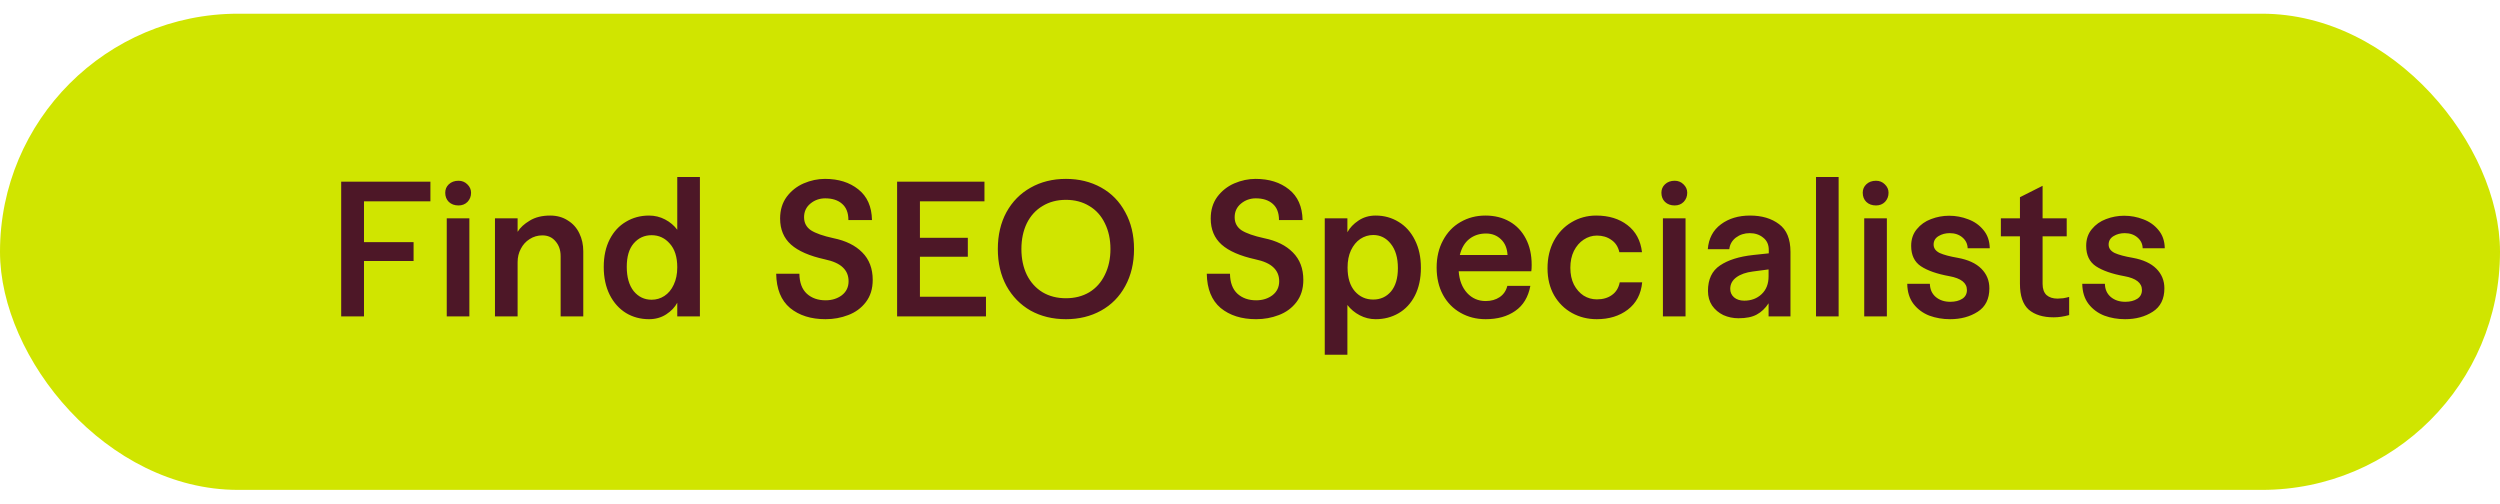 <svg width="139" height="28" viewBox="0 0 139 28" fill="none" xmlns="http://www.w3.org/2000/svg">
<rect y="0.762" width="139" height="26.476" rx="13.238" fill="#D0E500"/>
<path d="M22.995 14.512H20.238V17.591H18.97V10.102H23.931V11.194H20.238V13.462H22.995V14.512ZM25.494 11.423C25.272 11.423 25.092 11.357 24.953 11.225C24.821 11.094 24.755 10.924 24.755 10.716C24.755 10.528 24.821 10.373 24.953 10.248C25.092 10.116 25.272 10.05 25.494 10.05C25.688 10.05 25.851 10.116 25.983 10.248C26.121 10.38 26.191 10.536 26.191 10.716C26.191 10.917 26.125 11.087 25.993 11.225C25.861 11.357 25.695 11.423 25.494 11.423ZM26.097 17.591H24.839V12.141H26.097V17.591ZM30.589 11.985C30.963 11.985 31.289 12.075 31.566 12.255C31.851 12.428 32.066 12.668 32.211 12.973C32.357 13.271 32.43 13.604 32.43 13.971V17.591H31.171V14.242C31.171 13.909 31.078 13.635 30.89 13.42C30.71 13.198 30.464 13.087 30.152 13.087C29.895 13.087 29.659 13.157 29.445 13.295C29.236 13.427 29.073 13.607 28.956 13.836C28.838 14.058 28.779 14.304 28.779 14.575V17.591H27.52V12.141H28.779V12.89C28.924 12.654 29.15 12.446 29.455 12.266C29.76 12.078 30.138 11.985 30.589 11.985ZM37.656 9.842H38.915V17.591H37.656V16.832C37.524 17.081 37.32 17.296 37.042 17.477C36.765 17.657 36.446 17.747 36.085 17.747C35.614 17.747 35.187 17.633 34.806 17.404C34.425 17.168 34.123 16.832 33.901 16.395C33.679 15.951 33.568 15.434 33.568 14.845C33.568 14.249 33.679 13.736 33.901 13.306C34.123 12.876 34.425 12.55 34.806 12.328C35.187 12.099 35.614 11.985 36.085 11.985C36.404 11.985 36.703 12.057 36.98 12.203C37.257 12.349 37.483 12.54 37.656 12.775V9.842ZM36.231 16.665C36.488 16.665 36.723 16.596 36.938 16.457C37.16 16.312 37.334 16.104 37.458 15.833C37.59 15.556 37.656 15.233 37.656 14.866C37.656 14.29 37.517 13.85 37.24 13.545C36.969 13.233 36.633 13.077 36.231 13.077C35.829 13.077 35.496 13.229 35.233 13.534C34.976 13.833 34.848 14.266 34.848 14.835C34.848 15.41 34.976 15.861 35.233 16.187C35.496 16.506 35.829 16.665 36.231 16.665ZM47.171 12.234C47.171 11.832 47.053 11.53 46.817 11.329C46.589 11.128 46.276 11.028 45.881 11.028C45.569 11.028 45.295 11.125 45.059 11.319C44.824 11.513 44.706 11.766 44.706 12.078C44.706 12.39 44.834 12.633 45.091 12.806C45.354 12.973 45.77 13.118 46.339 13.243C47.025 13.382 47.559 13.646 47.941 14.034C48.329 14.422 48.523 14.932 48.523 15.563C48.523 16.055 48.395 16.468 48.138 16.801C47.889 17.127 47.563 17.366 47.161 17.518C46.765 17.671 46.346 17.747 45.902 17.747C45.091 17.747 44.432 17.539 43.926 17.123C43.426 16.7 43.17 16.066 43.156 15.22H44.446C44.453 15.712 44.591 16.083 44.862 16.332C45.132 16.575 45.479 16.697 45.902 16.697C46.256 16.697 46.557 16.603 46.807 16.416C47.057 16.222 47.181 15.961 47.181 15.636C47.181 15.324 47.074 15.067 46.859 14.866C46.651 14.665 46.318 14.516 45.86 14.419C45.008 14.231 44.38 13.957 43.978 13.597C43.576 13.236 43.374 12.754 43.374 12.151C43.374 11.68 43.496 11.277 43.739 10.945C43.988 10.612 44.304 10.362 44.685 10.196C45.073 10.029 45.469 9.946 45.871 9.946C46.62 9.946 47.237 10.14 47.722 10.528C48.215 10.917 48.468 11.486 48.482 12.234H47.171ZM49.879 17.591V10.102H54.736V11.194H51.148V13.223H53.811V14.273H51.148V16.499H54.82V17.591H49.879ZM63.052 13.847C63.052 14.623 62.889 15.31 62.563 15.906C62.244 16.495 61.797 16.95 61.221 17.269C60.645 17.588 59.994 17.747 59.266 17.747C58.531 17.747 57.875 17.588 57.3 17.269C56.731 16.943 56.284 16.485 55.958 15.896C55.639 15.306 55.479 14.623 55.479 13.847C55.479 13.07 55.639 12.387 55.958 11.797C56.284 11.208 56.731 10.754 57.3 10.435C57.875 10.109 58.531 9.946 59.266 9.946C59.994 9.946 60.645 10.106 61.221 10.425C61.797 10.743 62.244 11.201 62.563 11.797C62.889 12.387 63.052 13.07 63.052 13.847ZM56.79 13.847C56.79 14.387 56.891 14.866 57.092 15.282C57.3 15.698 57.591 16.02 57.965 16.249C58.34 16.471 58.773 16.582 59.266 16.582C59.758 16.582 60.191 16.471 60.566 16.249C60.94 16.02 61.228 15.698 61.429 15.282C61.637 14.866 61.741 14.387 61.741 13.847C61.741 13.306 61.637 12.827 61.429 12.411C61.228 11.995 60.94 11.676 60.566 11.454C60.191 11.225 59.758 11.111 59.266 11.111C58.773 11.111 58.34 11.225 57.965 11.454C57.591 11.676 57.3 11.995 57.092 12.411C56.891 12.827 56.79 13.306 56.79 13.847ZM71.112 12.234C71.112 11.832 70.995 11.53 70.759 11.329C70.53 11.128 70.218 11.028 69.823 11.028C69.511 11.028 69.237 11.125 69.001 11.319C68.765 11.513 68.647 11.766 68.647 12.078C68.647 12.39 68.776 12.633 69.032 12.806C69.296 12.973 69.712 13.118 70.28 13.243C70.967 13.382 71.501 13.646 71.882 14.034C72.27 14.422 72.465 14.932 72.465 15.563C72.465 16.055 72.336 16.468 72.08 16.801C71.83 17.127 71.504 17.366 71.102 17.518C70.707 17.671 70.287 17.747 69.843 17.747C69.032 17.747 68.373 17.539 67.867 17.123C67.368 16.7 67.111 16.066 67.097 15.22H68.387C68.394 15.712 68.533 16.083 68.803 16.332C69.074 16.575 69.42 16.697 69.843 16.697C70.197 16.697 70.499 16.603 70.748 16.416C70.998 16.222 71.123 15.961 71.123 15.636C71.123 15.324 71.015 15.067 70.8 14.866C70.592 14.665 70.26 14.516 69.802 14.419C68.949 14.231 68.321 13.957 67.919 13.597C67.517 13.236 67.316 12.754 67.316 12.151C67.316 11.68 67.437 11.277 67.68 10.945C67.93 10.612 68.245 10.362 68.626 10.196C69.015 10.029 69.41 9.946 69.812 9.946C70.561 9.946 71.178 10.14 71.664 10.528C72.156 10.917 72.409 11.486 72.423 12.234H71.112ZM76.485 11.985C76.957 11.985 77.383 12.103 77.764 12.338C78.146 12.567 78.448 12.903 78.669 13.347C78.891 13.784 79.002 14.297 79.002 14.887C79.002 15.483 78.891 16 78.669 16.436C78.448 16.866 78.146 17.192 77.764 17.414C77.383 17.636 76.957 17.747 76.485 17.747C76.173 17.747 75.878 17.674 75.601 17.529C75.324 17.383 75.095 17.192 74.915 16.957V19.723H73.656V12.141H74.915V12.911C75.053 12.661 75.258 12.446 75.528 12.266C75.805 12.078 76.124 11.985 76.485 11.985ZM76.35 16.655C76.752 16.655 77.081 16.506 77.338 16.208C77.595 15.903 77.723 15.469 77.723 14.908C77.723 14.332 77.591 13.881 77.328 13.555C77.071 13.229 76.745 13.066 76.35 13.066C76.093 13.066 75.854 13.139 75.632 13.285C75.417 13.431 75.244 13.642 75.112 13.919C74.987 14.19 74.925 14.509 74.925 14.876C74.925 15.445 75.06 15.885 75.331 16.197C75.601 16.502 75.941 16.655 76.35 16.655ZM82.591 11.985C83.098 11.985 83.545 12.096 83.933 12.318C84.322 12.54 84.623 12.858 84.838 13.274C85.053 13.684 85.161 14.169 85.161 14.731C85.161 14.876 85.154 14.994 85.14 15.084H81.104C81.139 15.584 81.295 15.986 81.572 16.291C81.85 16.589 82.193 16.738 82.602 16.738C82.907 16.738 83.167 16.665 83.382 16.52C83.597 16.374 83.739 16.166 83.808 15.896H85.088C84.97 16.52 84.689 16.984 84.245 17.289C83.808 17.595 83.261 17.747 82.602 17.747C82.089 17.747 81.624 17.629 81.208 17.393C80.792 17.158 80.466 16.825 80.23 16.395C79.995 15.958 79.877 15.452 79.877 14.876C79.877 14.308 79.995 13.805 80.23 13.368C80.466 12.924 80.788 12.585 81.198 12.349C81.614 12.106 82.078 11.985 82.591 11.985ZM83.819 14.179C83.798 13.805 83.677 13.514 83.455 13.306C83.233 13.091 82.956 12.983 82.623 12.983C82.262 12.983 81.954 13.084 81.697 13.285C81.44 13.486 81.263 13.784 81.166 14.179H83.819ZM90.037 14.023C89.967 13.718 89.818 13.489 89.589 13.337C89.367 13.177 89.1 13.098 88.788 13.098C88.525 13.098 88.279 13.174 88.05 13.326C87.828 13.472 87.648 13.68 87.509 13.951C87.377 14.221 87.311 14.533 87.311 14.887C87.311 15.247 87.377 15.559 87.509 15.823C87.648 16.086 87.828 16.291 88.05 16.436C88.272 16.575 88.518 16.645 88.788 16.645C89.121 16.645 89.398 16.565 89.62 16.405C89.849 16.246 89.995 16.01 90.057 15.698H91.305C91.243 16.35 90.976 16.856 90.504 17.217C90.04 17.57 89.464 17.747 88.778 17.747C88.279 17.747 87.821 17.633 87.405 17.404C86.989 17.175 86.656 16.846 86.406 16.416C86.164 15.986 86.042 15.486 86.042 14.918C86.042 14.342 86.16 13.833 86.396 13.389C86.639 12.945 86.965 12.602 87.374 12.359C87.79 12.11 88.247 11.985 88.747 11.985C89.447 11.985 90.026 12.162 90.484 12.515C90.948 12.869 91.219 13.372 91.295 14.023H90.037ZM93.113 11.423C92.891 11.423 92.711 11.357 92.572 11.225C92.44 11.094 92.374 10.924 92.374 10.716C92.374 10.528 92.44 10.373 92.572 10.248C92.711 10.116 92.891 10.05 93.113 10.05C93.307 10.05 93.47 10.116 93.602 10.248C93.74 10.38 93.81 10.536 93.81 10.716C93.81 10.917 93.744 11.087 93.612 11.225C93.48 11.357 93.314 11.423 93.113 11.423ZM93.716 17.591H92.458V12.141H93.716V17.591ZM97.304 11.985C97.956 11.985 98.493 12.144 98.916 12.463C99.339 12.775 99.55 13.288 99.55 14.003V17.591H98.333V16.863C98.153 17.14 97.935 17.348 97.678 17.487C97.428 17.626 97.089 17.695 96.659 17.695C96.361 17.695 96.08 17.636 95.816 17.518C95.56 17.393 95.352 17.217 95.192 16.988C95.04 16.759 94.963 16.488 94.963 16.177C94.963 15.532 95.185 15.06 95.629 14.762C96.08 14.457 96.693 14.263 97.47 14.179L98.344 14.086V13.899C98.344 13.6 98.24 13.372 98.032 13.212C97.831 13.046 97.581 12.963 97.283 12.963C96.992 12.963 96.735 13.046 96.513 13.212C96.298 13.379 96.177 13.594 96.149 13.857H94.953C95.001 13.261 95.244 12.8 95.681 12.474C96.118 12.148 96.659 11.985 97.304 11.985ZM96.981 16.717C97.37 16.717 97.692 16.596 97.948 16.353C98.205 16.111 98.333 15.781 98.333 15.365V14.98L97.46 15.095C97.078 15.143 96.773 15.251 96.544 15.417C96.316 15.584 96.201 15.799 96.201 16.062C96.201 16.249 96.27 16.405 96.409 16.53C96.555 16.655 96.746 16.717 96.981 16.717ZM100.97 17.591V9.842H102.228V17.591H100.97ZM104.307 11.423C104.085 11.423 103.904 11.357 103.766 11.225C103.634 11.094 103.568 10.924 103.568 10.716C103.568 10.528 103.634 10.373 103.766 10.248C103.904 10.116 104.085 10.05 104.307 10.05C104.501 10.05 104.664 10.116 104.795 10.248C104.934 10.38 105.003 10.536 105.003 10.716C105.003 10.917 104.938 11.087 104.806 11.225C104.674 11.357 104.508 11.423 104.307 11.423ZM104.91 17.591H103.651V12.141H104.91V17.591ZM107.301 15.781C107.308 16.086 107.416 16.329 107.624 16.509C107.839 16.69 108.109 16.78 108.435 16.78C108.705 16.78 108.927 16.724 109.101 16.613C109.274 16.502 109.361 16.339 109.361 16.125C109.361 15.729 109.035 15.473 108.383 15.355C107.696 15.23 107.169 15.046 106.802 14.803C106.441 14.561 106.261 14.183 106.261 13.67C106.261 13.302 106.365 12.994 106.573 12.744C106.781 12.488 107.045 12.3 107.364 12.182C107.689 12.057 108.026 11.995 108.373 11.995C108.74 11.995 109.094 12.061 109.433 12.193C109.773 12.318 110.054 12.515 110.276 12.786C110.505 13.056 110.623 13.396 110.63 13.805H109.402C109.395 13.562 109.298 13.361 109.111 13.202C108.924 13.042 108.688 12.963 108.404 12.963C108.168 12.963 107.96 13.018 107.78 13.129C107.599 13.24 107.509 13.396 107.509 13.597C107.509 13.798 107.62 13.954 107.842 14.065C108.071 14.169 108.407 14.259 108.851 14.335C109.427 14.44 109.863 14.64 110.162 14.939C110.46 15.237 110.609 15.601 110.609 16.031C110.609 16.62 110.394 17.054 109.964 17.331C109.534 17.608 109.021 17.747 108.425 17.747C108.015 17.747 107.631 17.681 107.27 17.549C106.916 17.411 106.625 17.196 106.396 16.905C106.167 16.606 106.05 16.232 106.043 15.781H107.301ZM114.4 16.603C114.483 16.603 114.587 16.596 114.712 16.582C114.837 16.561 114.947 16.537 115.045 16.509V17.518C114.746 17.602 114.459 17.643 114.181 17.643C113.592 17.643 113.131 17.501 112.798 17.217C112.472 16.925 112.309 16.447 112.309 15.781V13.139H111.248V12.141H112.309V10.965L113.568 10.331V12.141H114.909V13.139H113.568V15.781C113.568 16.059 113.64 16.267 113.786 16.405C113.939 16.537 114.143 16.603 114.4 16.603ZM117.032 15.781C117.039 16.086 117.147 16.329 117.355 16.509C117.57 16.69 117.84 16.78 118.166 16.78C118.436 16.78 118.658 16.724 118.832 16.613C119.005 16.502 119.092 16.339 119.092 16.125C119.092 15.729 118.766 15.473 118.114 15.355C117.427 15.23 116.9 15.046 116.533 14.803C116.172 14.561 115.992 14.183 115.992 13.67C115.992 13.302 116.096 12.994 116.304 12.744C116.512 12.488 116.776 12.3 117.095 12.182C117.42 12.057 117.757 11.995 118.103 11.995C118.471 11.995 118.825 12.061 119.164 12.193C119.504 12.318 119.785 12.515 120.007 12.786C120.236 13.056 120.354 13.396 120.361 13.805H119.133C119.126 13.562 119.029 13.361 118.842 13.202C118.655 13.042 118.419 12.963 118.135 12.963C117.899 12.963 117.691 13.018 117.511 13.129C117.33 13.24 117.24 13.396 117.24 13.597C117.24 13.798 117.351 13.954 117.573 14.065C117.802 14.169 118.138 14.259 118.582 14.335C119.157 14.44 119.594 14.64 119.893 14.939C120.191 15.237 120.34 15.601 120.34 16.031C120.34 16.62 120.125 17.054 119.695 17.331C119.265 17.608 118.752 17.747 118.155 17.747C117.746 17.747 117.362 17.681 117.001 17.549C116.647 17.411 116.356 17.196 116.127 16.905C115.898 16.606 115.78 16.232 115.774 15.781H117.032Z" fill="#4D1727"/>
</svg>
